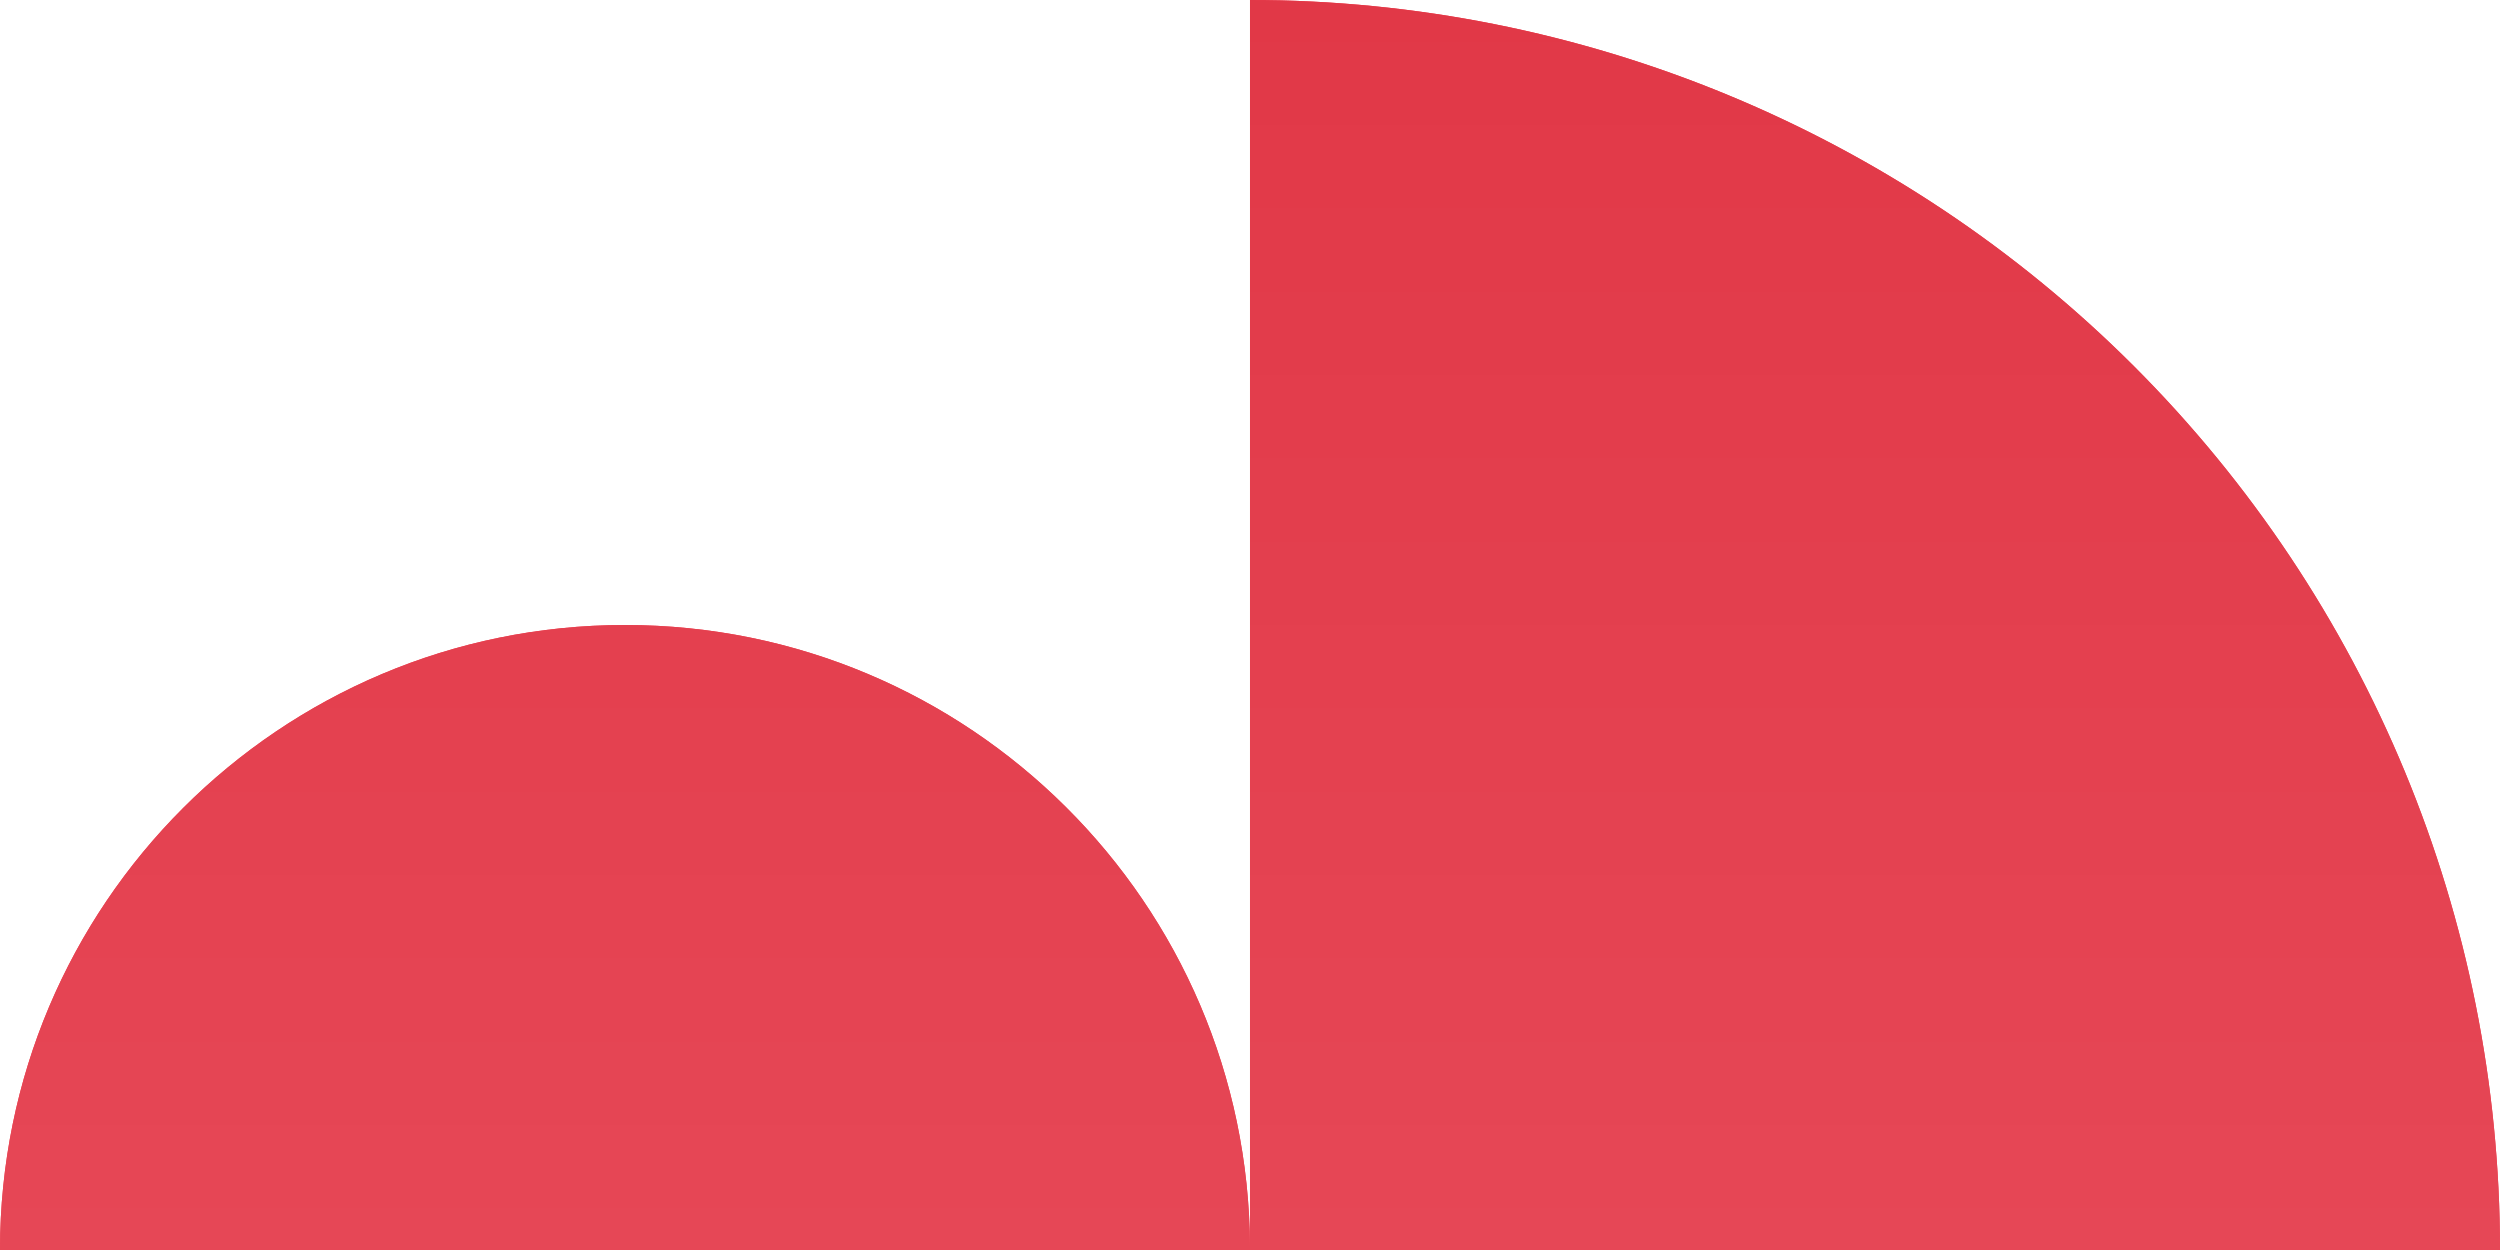 <svg width="200" height="100" viewBox="0 0 200 100" fill="none" xmlns="http://www.w3.org/2000/svg">
<path d="M170.71 170.711C151.957 189.464 126.521 200 99.999 200L99.999 100.225C99.878 127.736 77.539 150 50 150C22.386 150 1.20706e-06 127.614 0 100C-1.20706e-06 72.386 22.386 50 50 50C77.539 50 99.878 72.264 99.999 99.775L99.999 0C126.521 5.16396e-06 151.957 10.536 170.71 29.289C189.464 48.043 200 73.478 200 100C200 126.522 189.464 151.957 170.71 170.711Z" fill="#F74251"/>
<path d="M170.71 170.711C151.957 189.464 126.521 200 99.999 200L99.999 100.225C99.878 127.736 77.539 150 50 150C22.386 150 1.20706e-06 127.614 0 100C-1.20706e-06 72.386 22.386 50 50 50C77.539 50 99.878 72.264 99.999 99.775L99.999 0C126.521 5.16396e-06 151.957 10.536 170.71 29.289C189.464 48.043 200 73.478 200 100C200 126.522 189.464 151.957 170.71 170.711Z" fill="url(#paint0_linear_3151_197)"/>
<defs>
<linearGradient id="paint0_linear_3151_197" x1="100" y1="0" x2="100" y2="200" gradientUnits="userSpaceOnUse">
<stop stop-color="#E13847"/>
<stop offset="1" stop-color="#EB5665"/>
</linearGradient>
</defs>
</svg>
